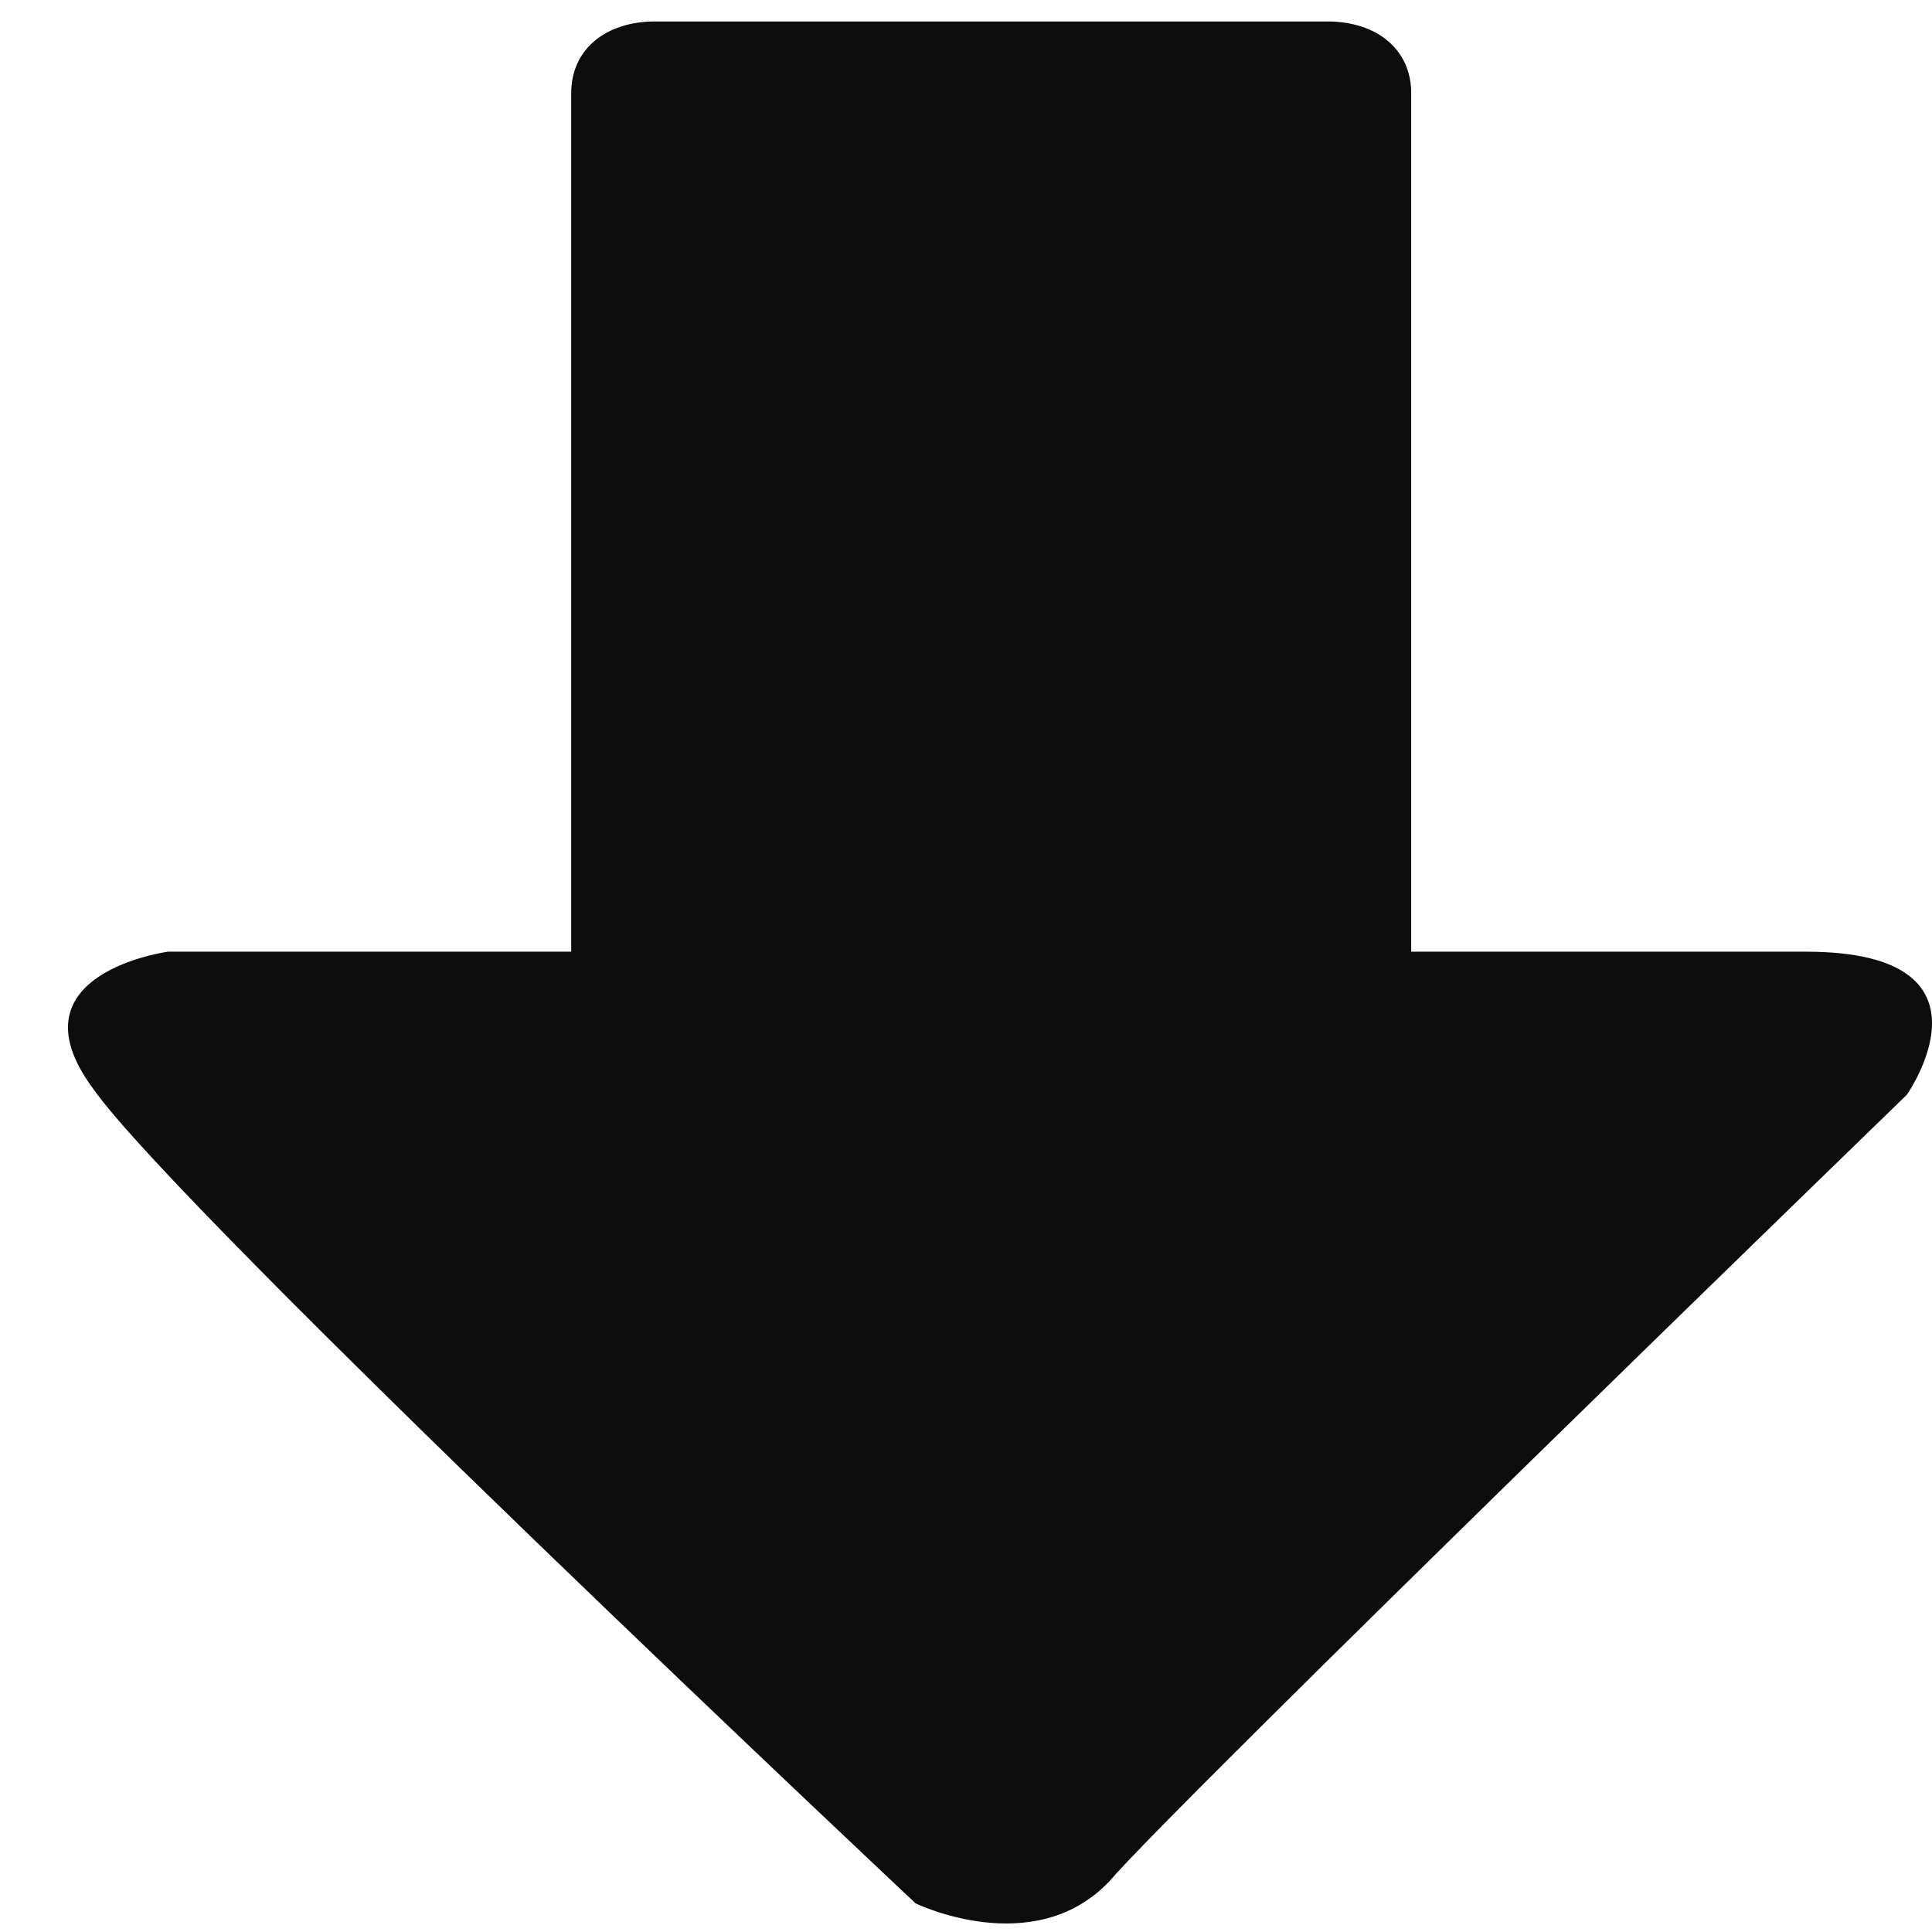 <?xml version="1.0" encoding="UTF-8"?>
<svg xmlns="http://www.w3.org/2000/svg" xmlns:xlink="http://www.w3.org/1999/xlink" width="1000pt" height="1000pt" viewBox="0 0 1000 1000" version="1.1">
<g id="surface1">
<path style=" stroke:none;fill-rule:evenodd;fill:rgb(5.098%,5.098%,5.098%);fill-opacity:1;" d="M 986.957 566.668 C 986.957 566.668 608.695 933.332 573.914 974.074 C 534.781 1014.816 473.914 985.184 473.914 985.184 C 473.914 985.184 91.305 625.926 47.824 562.965 C 4.348 503.703 86.957 492.594 86.957 492.594 L 295.652 492.594 L 295.652 48.148 C 295.652 25.926 313.043 11.109 339.129 11.109 L 686.957 11.109 C 713.043 11.109 730.434 25.926 730.434 48.148 L 730.434 492.594 L 934.781 492.594 C 1039.129 492.594 986.957 566.668 986.957 566.668 Z M 986.957 566.668 "/>
</g>
</svg>
